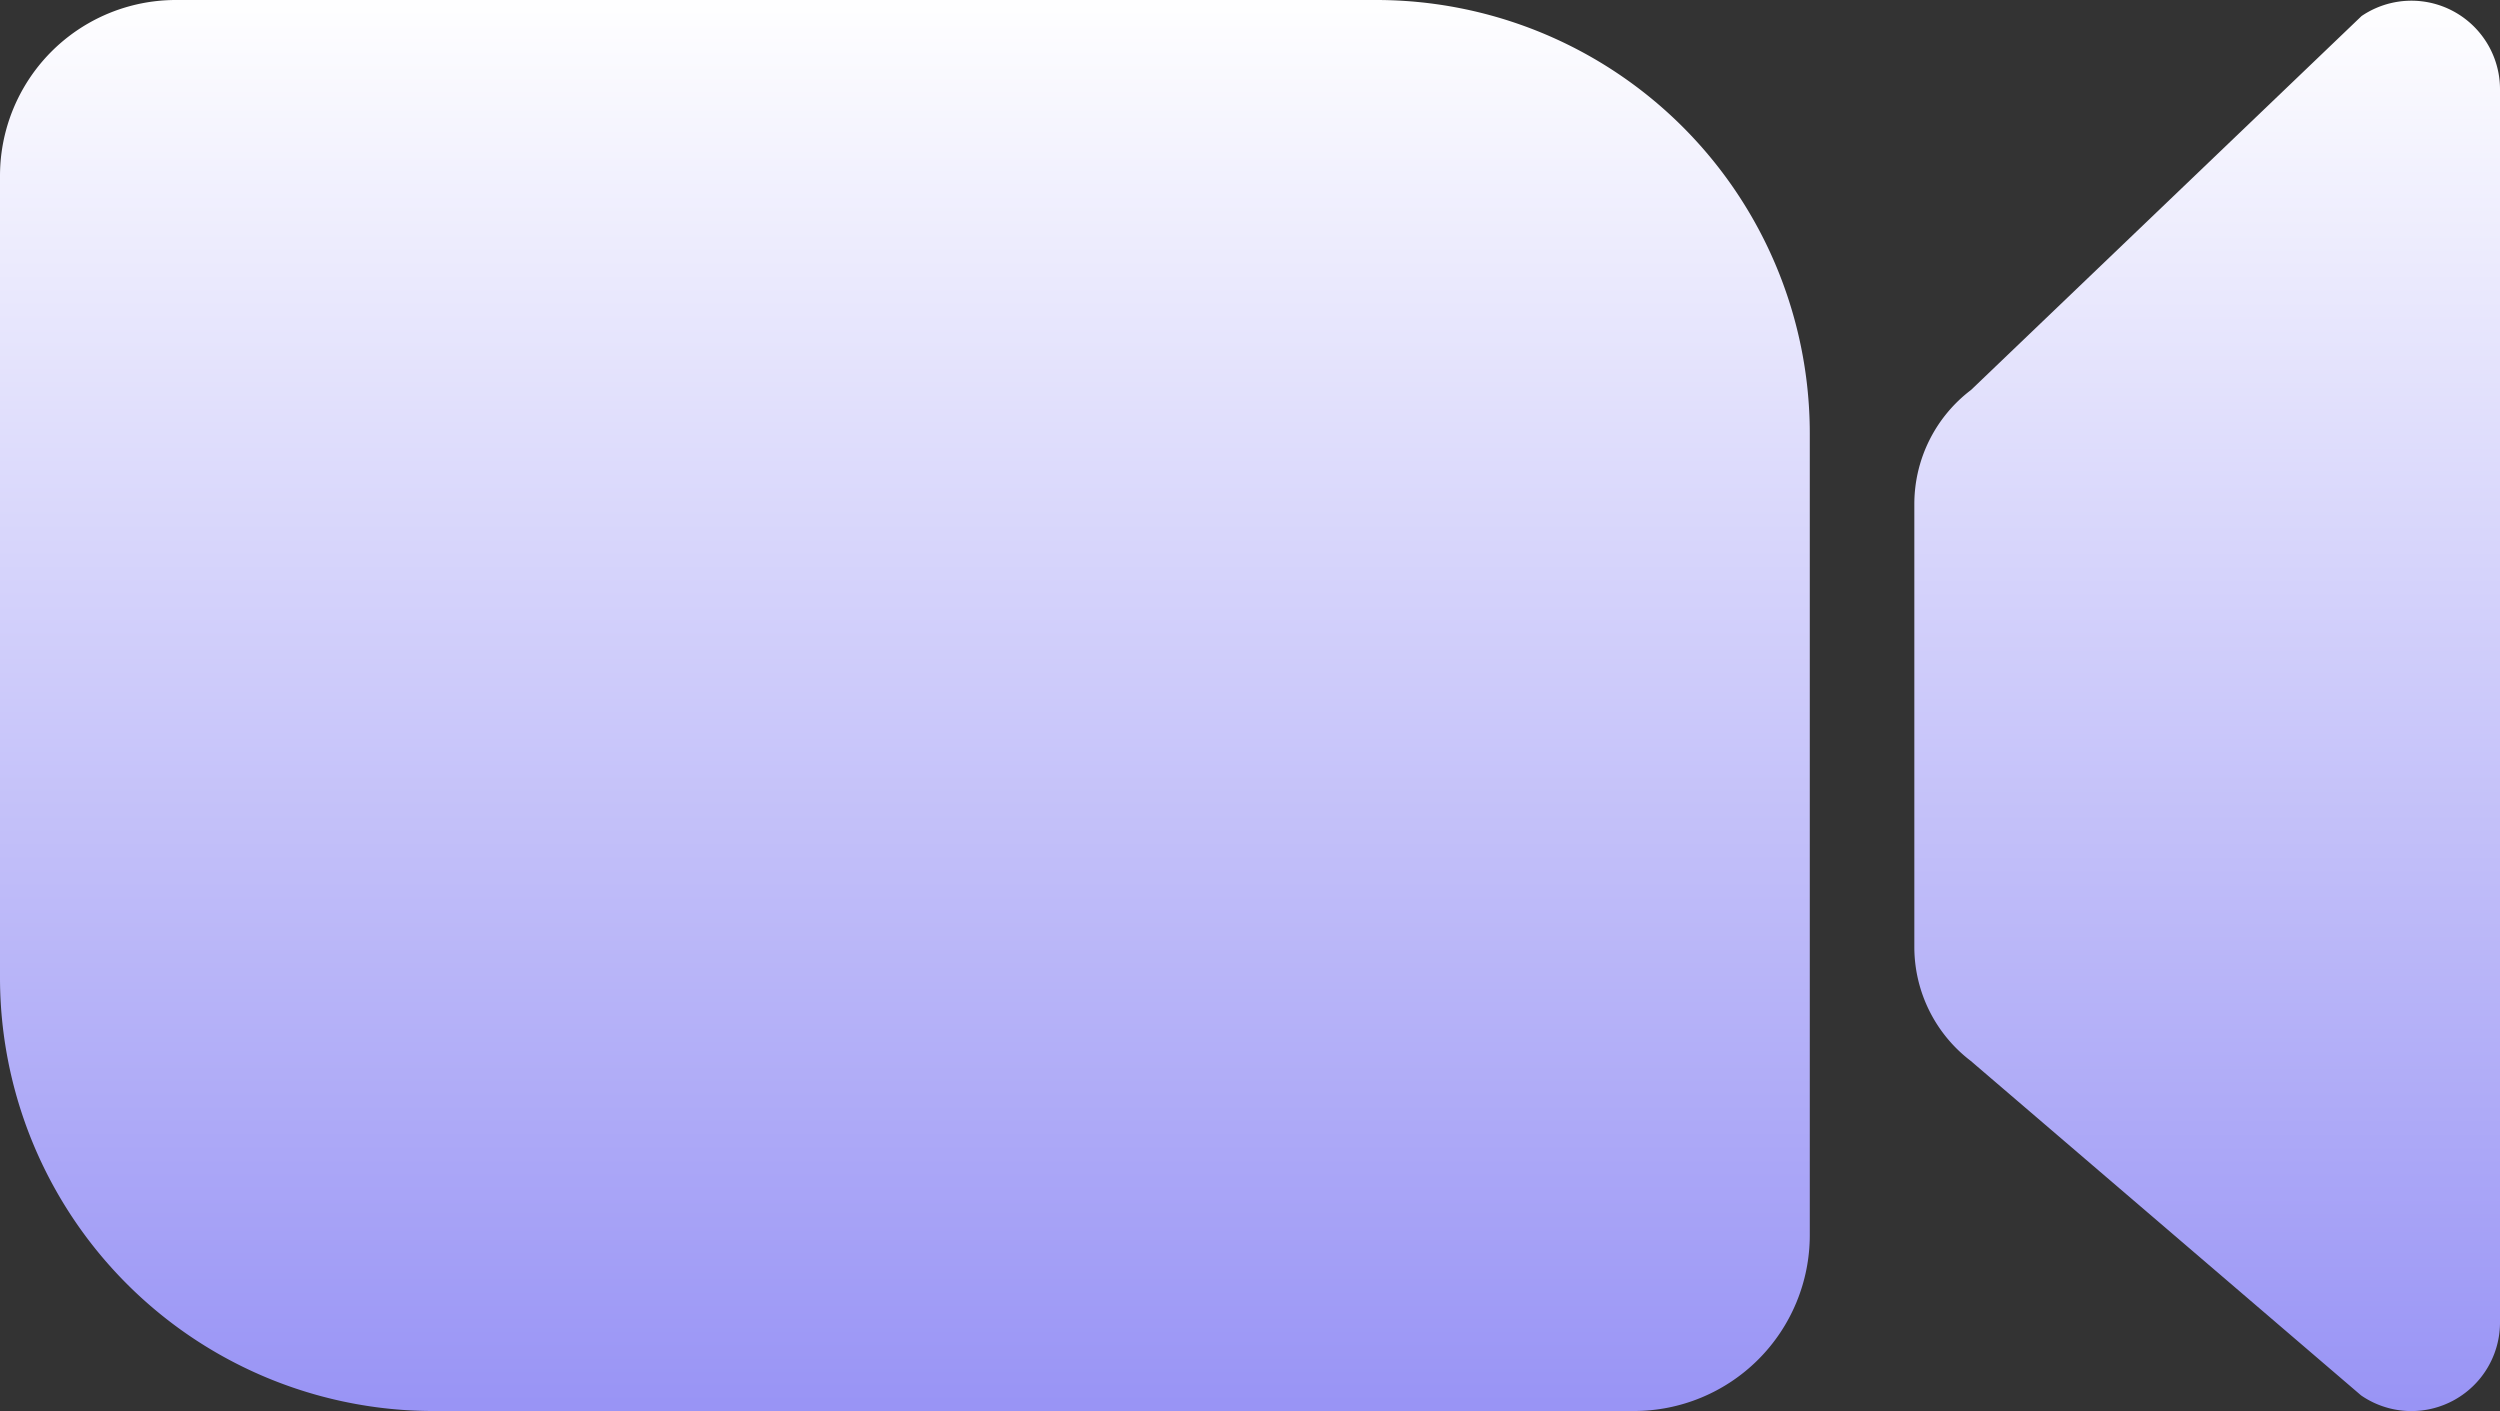 <svg xmlns="http://www.w3.org/2000/svg" xmlns:xlink="http://www.w3.org/1999/xlink" width="42.016" height="23.716" viewBox="0 0 42.016 23.716"><rect x="0" y="0" width="42.016" height="23.716" fill="#333333" stroke="none"/><defs><linearGradient id="a" x1="0.5" x2="0.5" y2="1" gradientUnits="objectBoundingBox"><stop offset="0" stop-color="#fff"/><stop offset="1" stop-color="#9893f5"/></linearGradient></defs><g transform="translate(0 0)"><path d="M134.828,185.93H155a7.286,7.286,0,0,1,7.286,7.288v13.47a2.956,2.956,0,0,1-2.956,2.956H139.156a7.286,7.286,0,0,1-7.286-7.288v-13.47A2.956,2.956,0,0,1,134.828,185.93Z" transform="translate(-131.87 -185.93)" fill="url(#a)"/><path d="M329.51,209.446l-6.562-5.623a2.41,2.41,0,0,1-.948-1.912v-7.446a2.409,2.409,0,0,1,.954-1.919l6.562-6.283a1.489,1.489,0,0,1,2.327,1.23v20.722a1.489,1.489,0,0,1-2.334,1.23Z" transform="translate(-289.827 -185.993)" fill="url(#a)"/></g></svg>
